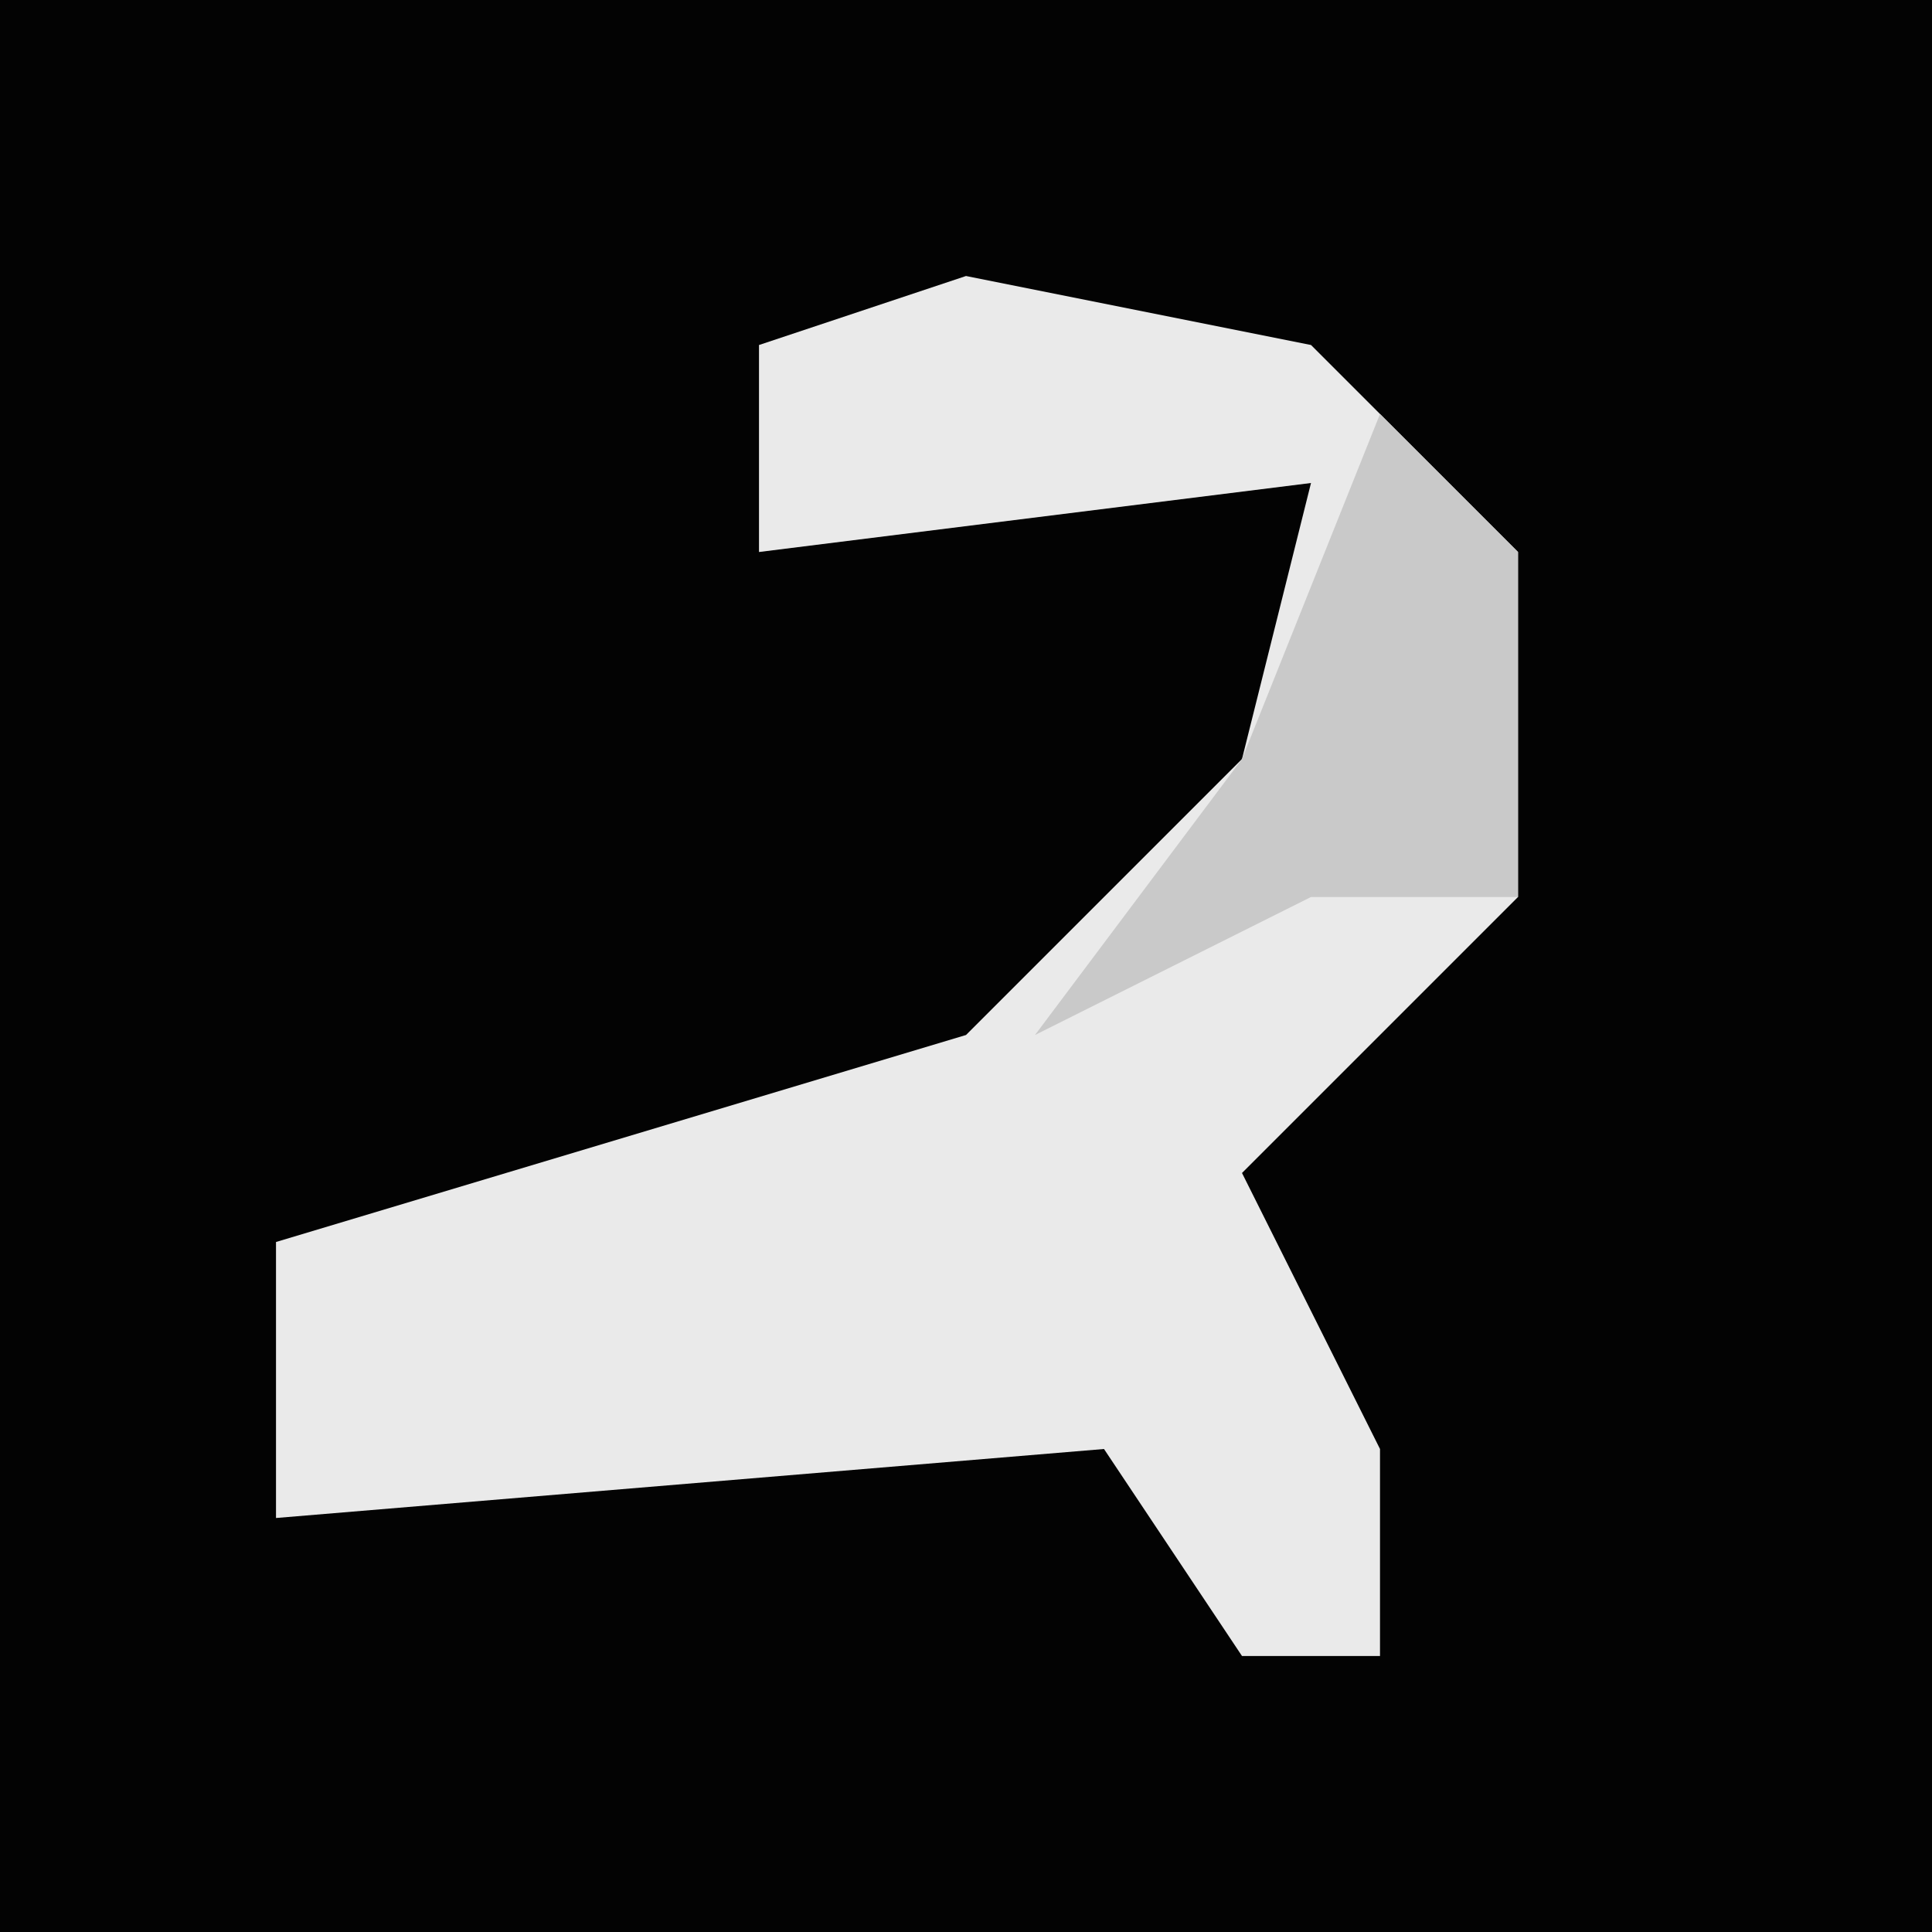 <?xml version="1.0" encoding="UTF-8"?>
<svg version="1.1" xmlns="http://www.w3.org/2000/svg" width="28" height="28">
<path d="M0,0 L28,0 L28,28 L0,28 Z " fill="#030303" transform="translate(0,0)"/>
<path d="M0,0 L5,1 L8,4 L8,9 L4,13 L6,17 L6,20 L4,20 L2,17 L-10,18 L-10,14 L0,11 L4,7 L5,3 L-3,4 L-3,1 Z " fill="#EAEAEA" transform="translate(14,4)"/>
<path d="M0,0 L2,2 L2,7 L-1,7 L-5,9 L-2,5 Z " fill="#C9C9C9" transform="translate(20,6)"/>
</svg>
